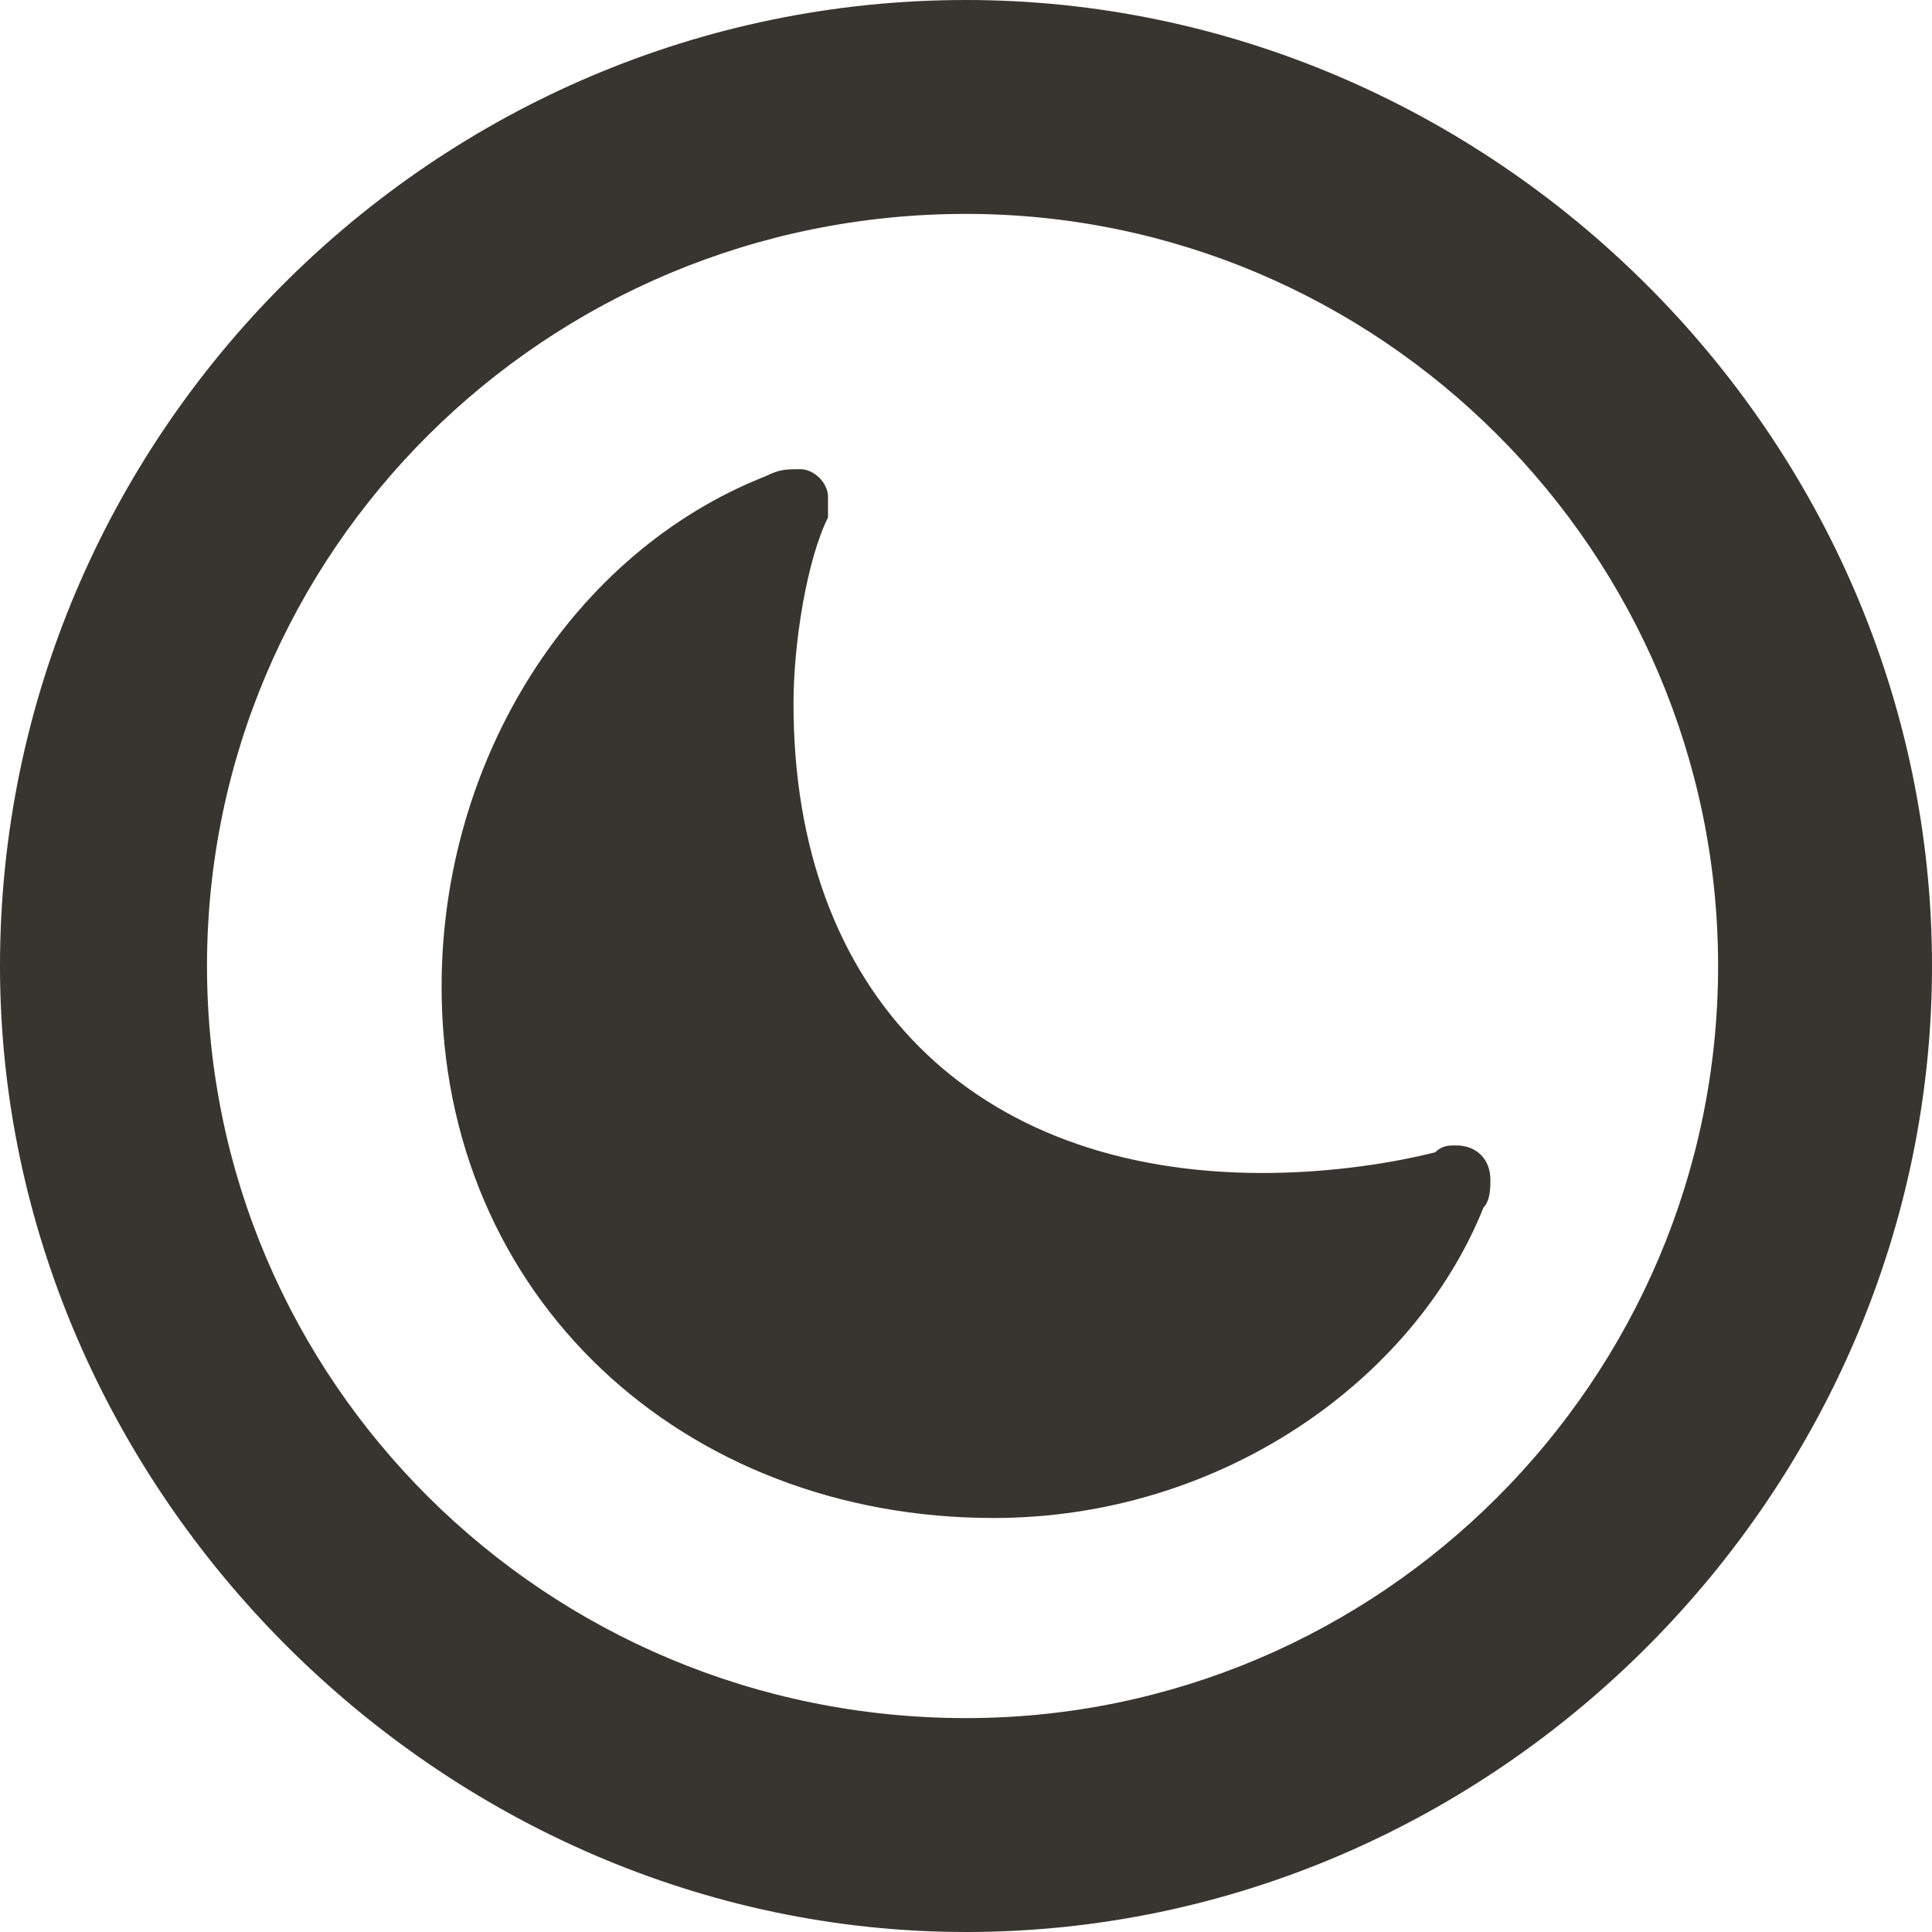<?xml version="1.0" encoding="utf-8"?>
<!-- Generator: Adobe Illustrator 25.0.1, SVG Export Plug-In . SVG Version: 6.00 Build 0)  -->
<!DOCTYPE svg PUBLIC "-//W3C//DTD SVG 1.1//EN" "http://www.w3.org/Graphics/SVG/1.1/DTD/svg11.dtd">
<svg version="1.1" id="图层_1" xmlns:x="http://ns.adobe.com/Extensibility/1.0/" xmlns:i="http://ns.adobe.com/AdobeIllustrator/10.0/" xmlns:graph="http://ns.adobe.com/Graphs/1.0/"
	 xmlns="http://www.w3.org/2000/svg" xmlns:xlink="http://www.w3.org/1999/xlink" x="0px" y="0px" viewBox="0 0 28 28"
	 style="enable-background:new 0 0 28 28;" xml:space="preserve">
<style type="text/css">
	.st0{fill:#37352F;}
</style>
<desc>Created with Sketch.</desc>
<desc>Created with Sketch.</desc>
<desc>Created with Sketch.</desc>
<desc>Created with Sketch.</desc>
<desc>Created with Sketch.</desc>
<desc>Created with Sketch.</desc>
<path class="st0" d="M21.1,16.6c-0.1,0-0.2,0-0.3,0.1C20,16.9,19.1,17,18.3,17c-4.2,0-6.8-2.6-6.8-6.8c0-0.9,0.2-2.1,0.5-2.7V7.2
	c0-0.2-0.2-0.4-0.4-0.4s-0.3,0-0.5,0.1C8.3,8,6.4,11,6.4,14.3c0,4.5,3.5,7.7,8,7.7c3.3,0,6.1-2,7.1-4.5c0.1-0.1,0.1-0.3,0.1-0.4
	C21.6,16.8,21.4,16.6,21.1,16.6z M14,0C6.3,0,0,6.3,0,14c0,7.6,6.4,14,14,14c7.7,0,14-6.4,14-14C28,6.3,21.6,0,14,0z M14,24.9
	C7.9,24.9,3,20,3,14S7.9,3.1,14,3.1C20,3.1,24.9,8,24.9,14S20,24.9,14,24.9z"/>
</svg>
